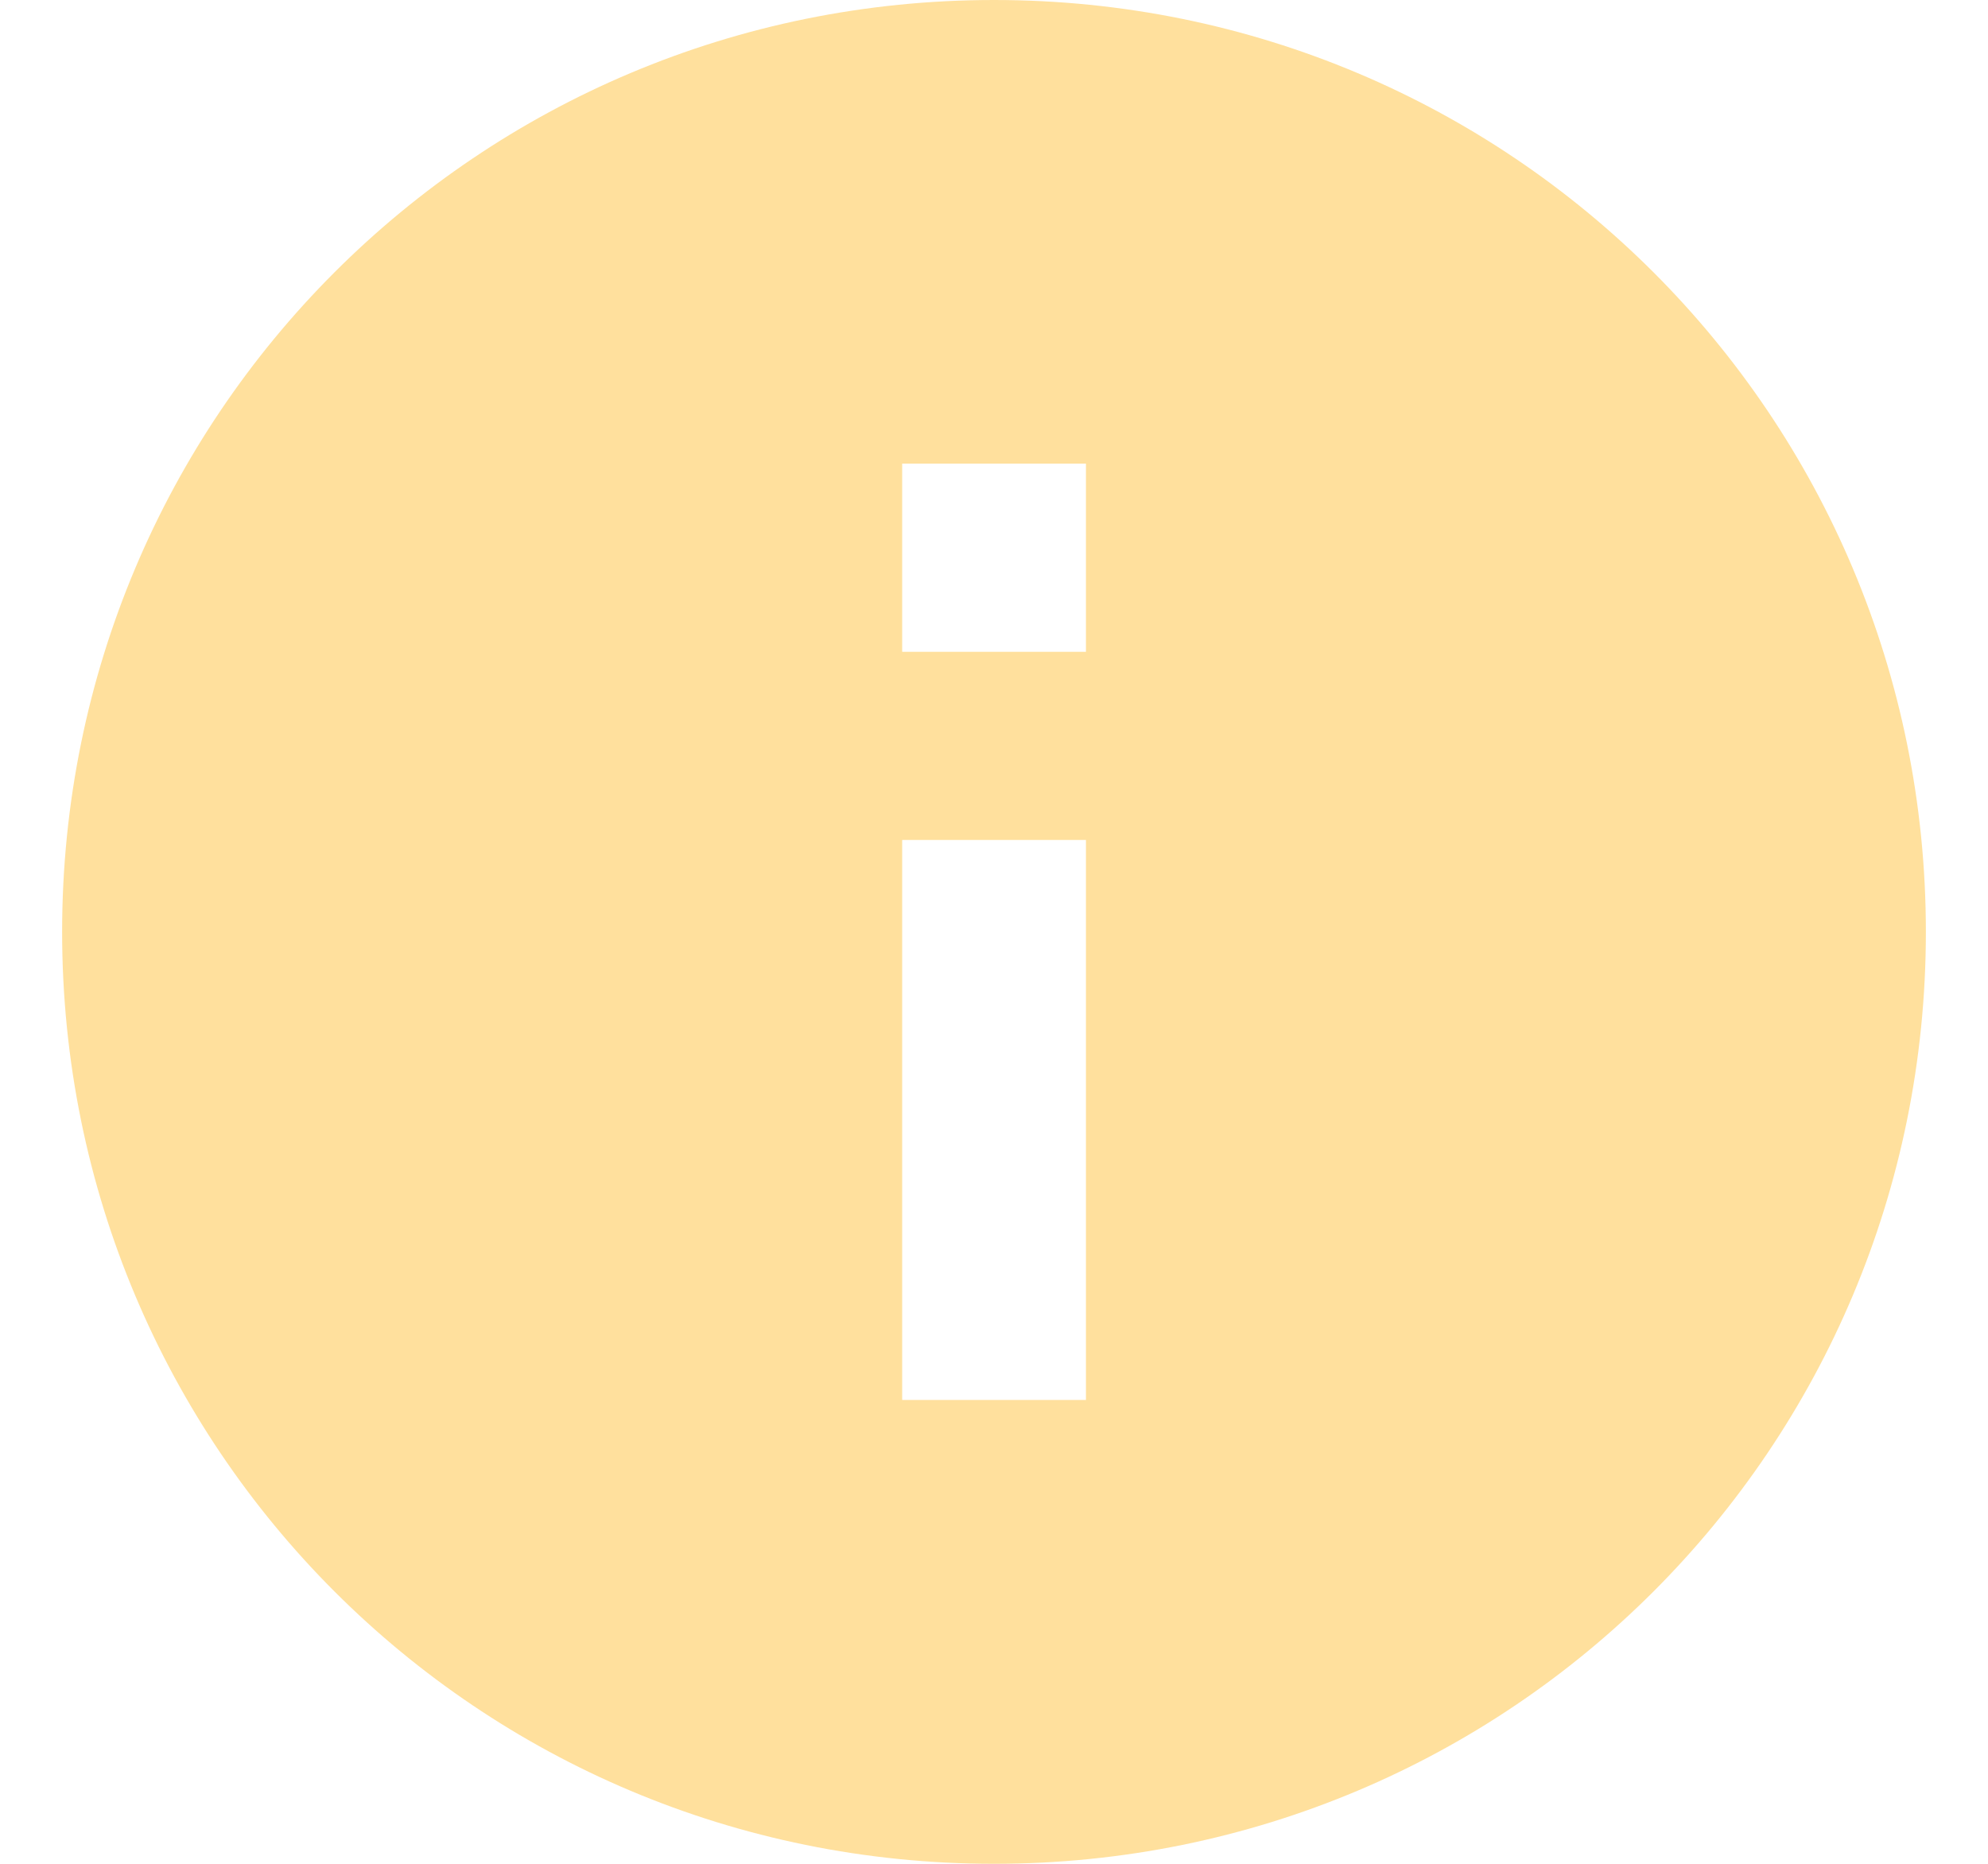 <svg width="16" height="15" viewBox="0 0 16 15" fill="none" xmlns="http://www.w3.org/2000/svg">
<path d="M8.74 5.246V3.731H7.261V5.246H8.74ZM8.74 11.267V6.76H7.261V11.267H8.74ZM8 0C12.155 0 15.5 3.345 15.5 7.5C15.5 11.655 12.155 15 8 15C3.845 15 0.5 11.655 0.5 7.5C0.5 3.345 3.845 0 8 0Z" fill="#FFE09D"/>
</svg>
